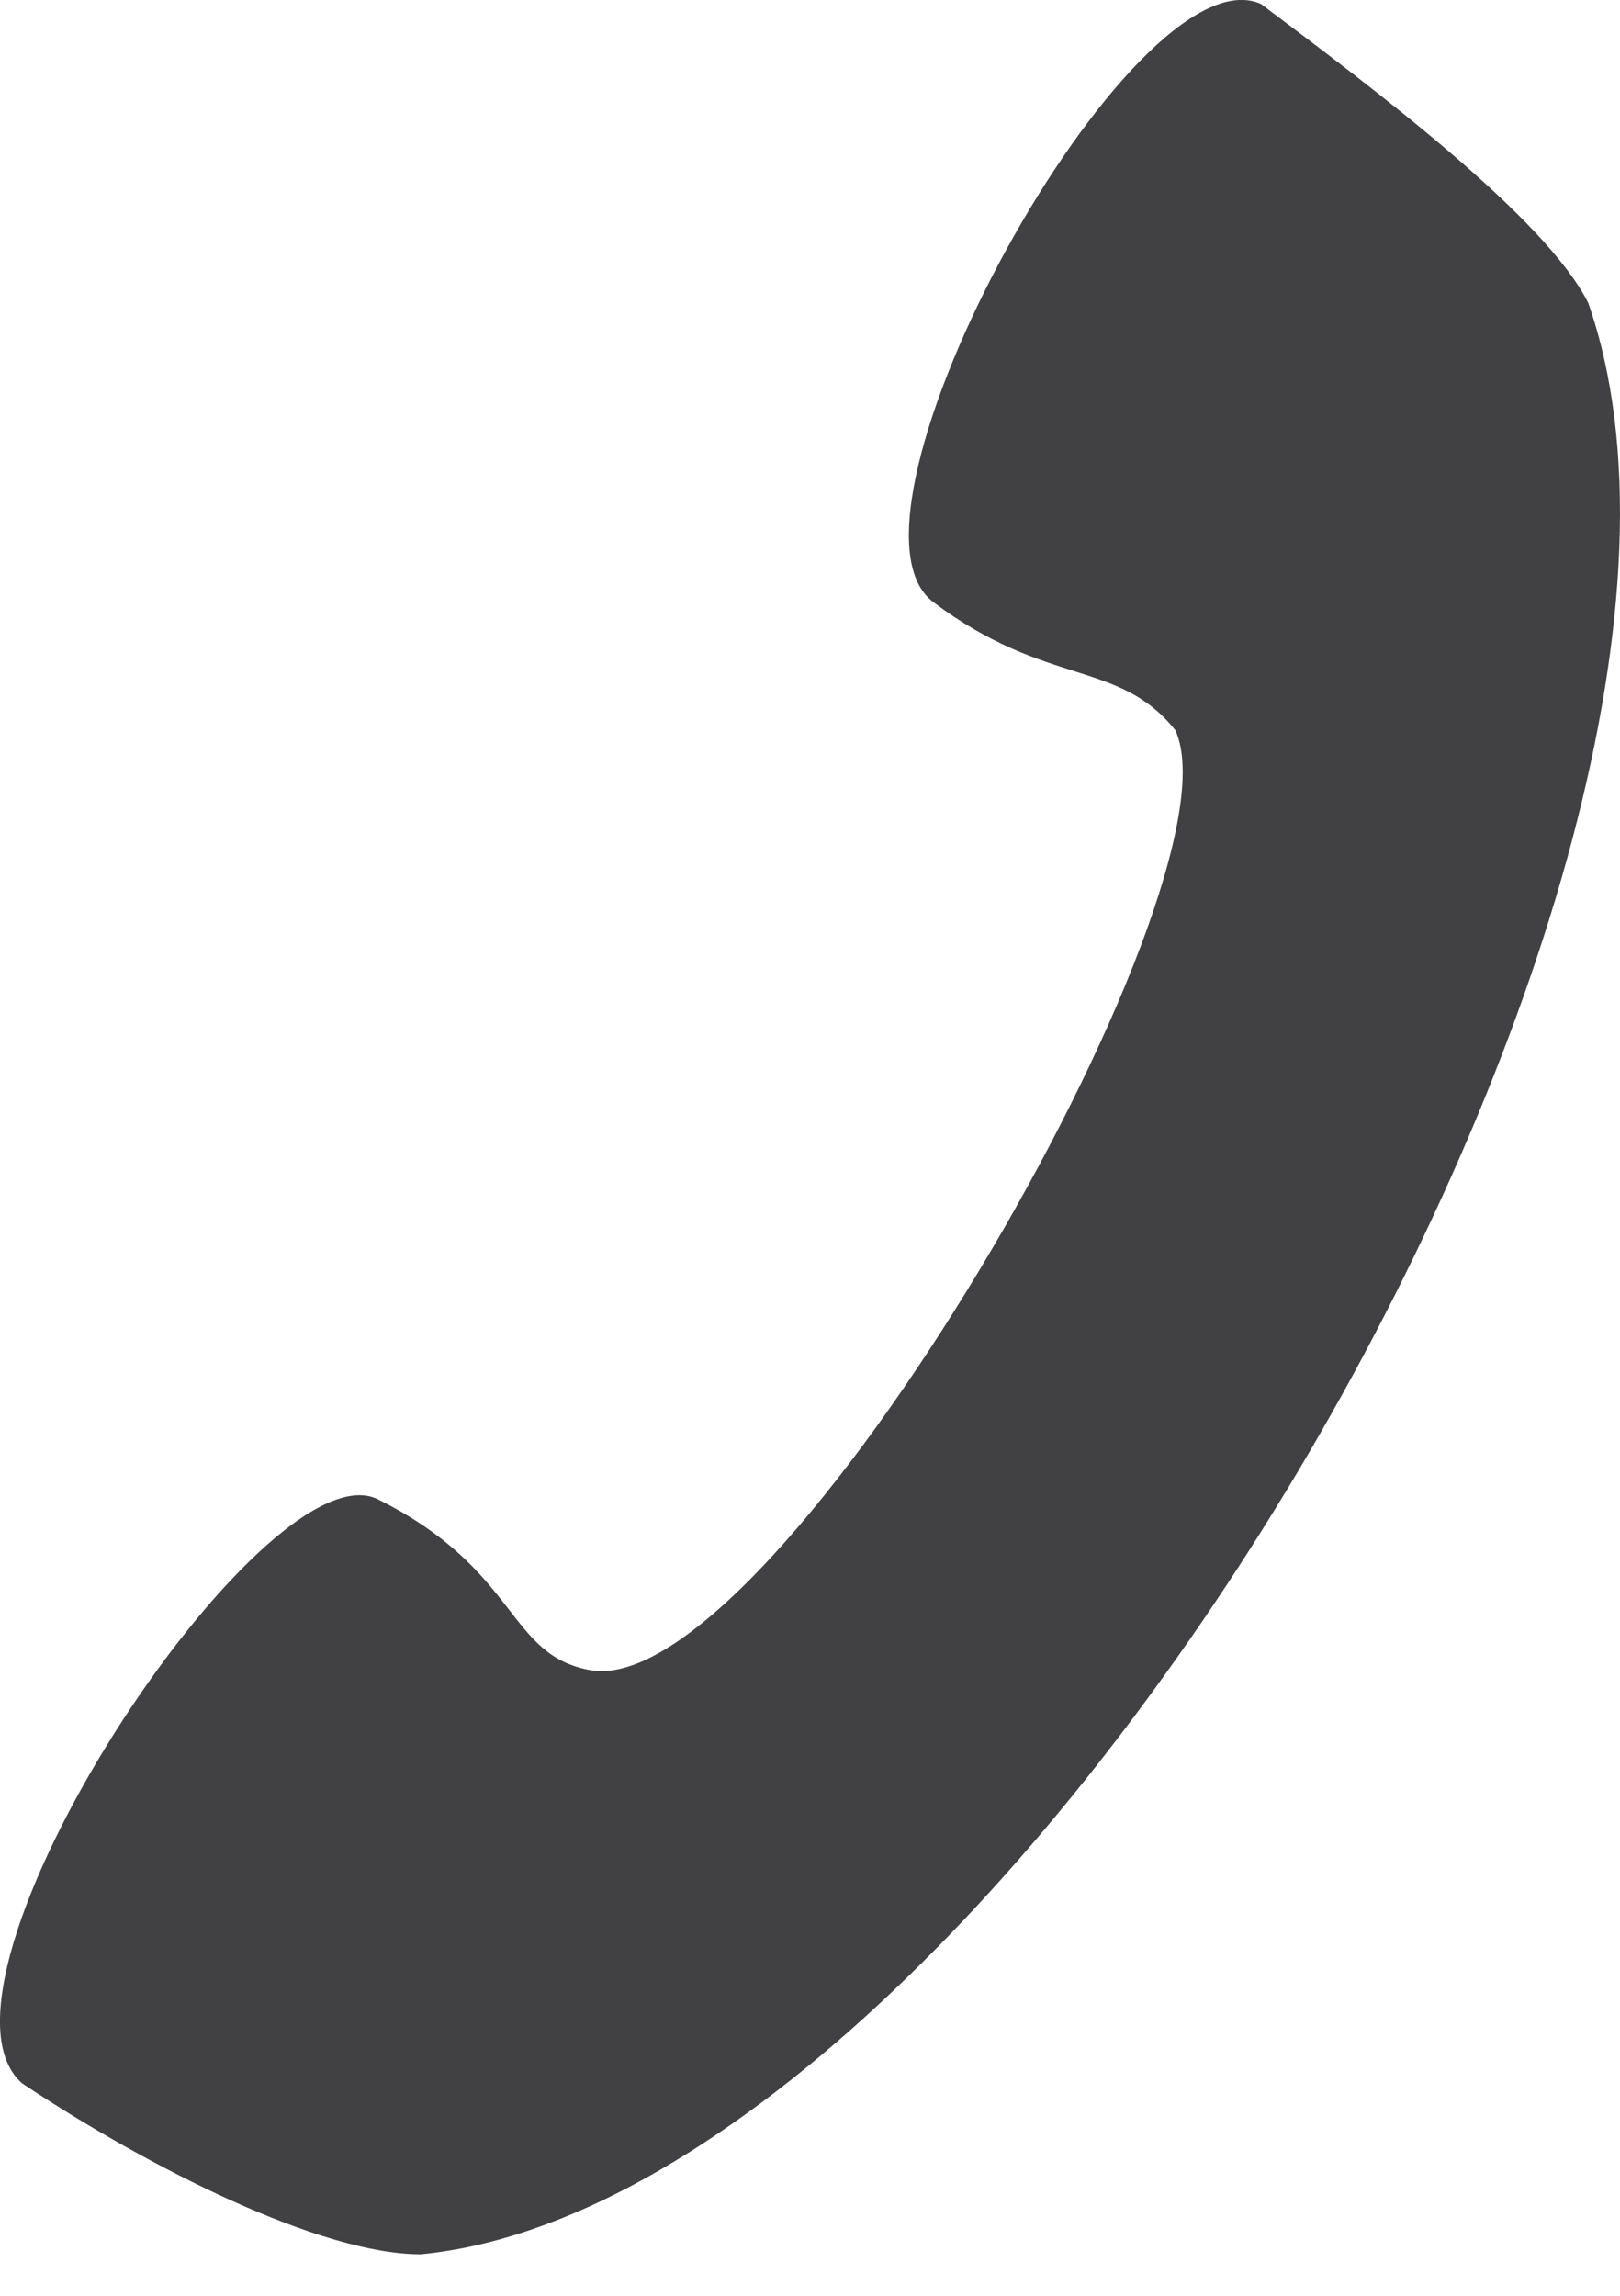 <svg xmlns="http://www.w3.org/2000/svg" width="12" height="17" viewBox="0 0 12 17"><g><g><path fill="#414042" d="M8.707 5.408c-.422-.527-.95-.316-1.793-.949C6.07 3.826 8.39-.392 9.34.029c.843.633 2.109 1.583 2.425 2.215 1.477 4.219-4.324 14.027-8.648 14.449-.738 0-2.003-.633-2.953-1.266-.843-.738 1.793-4.746 2.637-4.324 1.055.527.95 1.16 1.582 1.266 1.37.21 4.851-5.8 4.324-6.96z"/></g></g></svg>